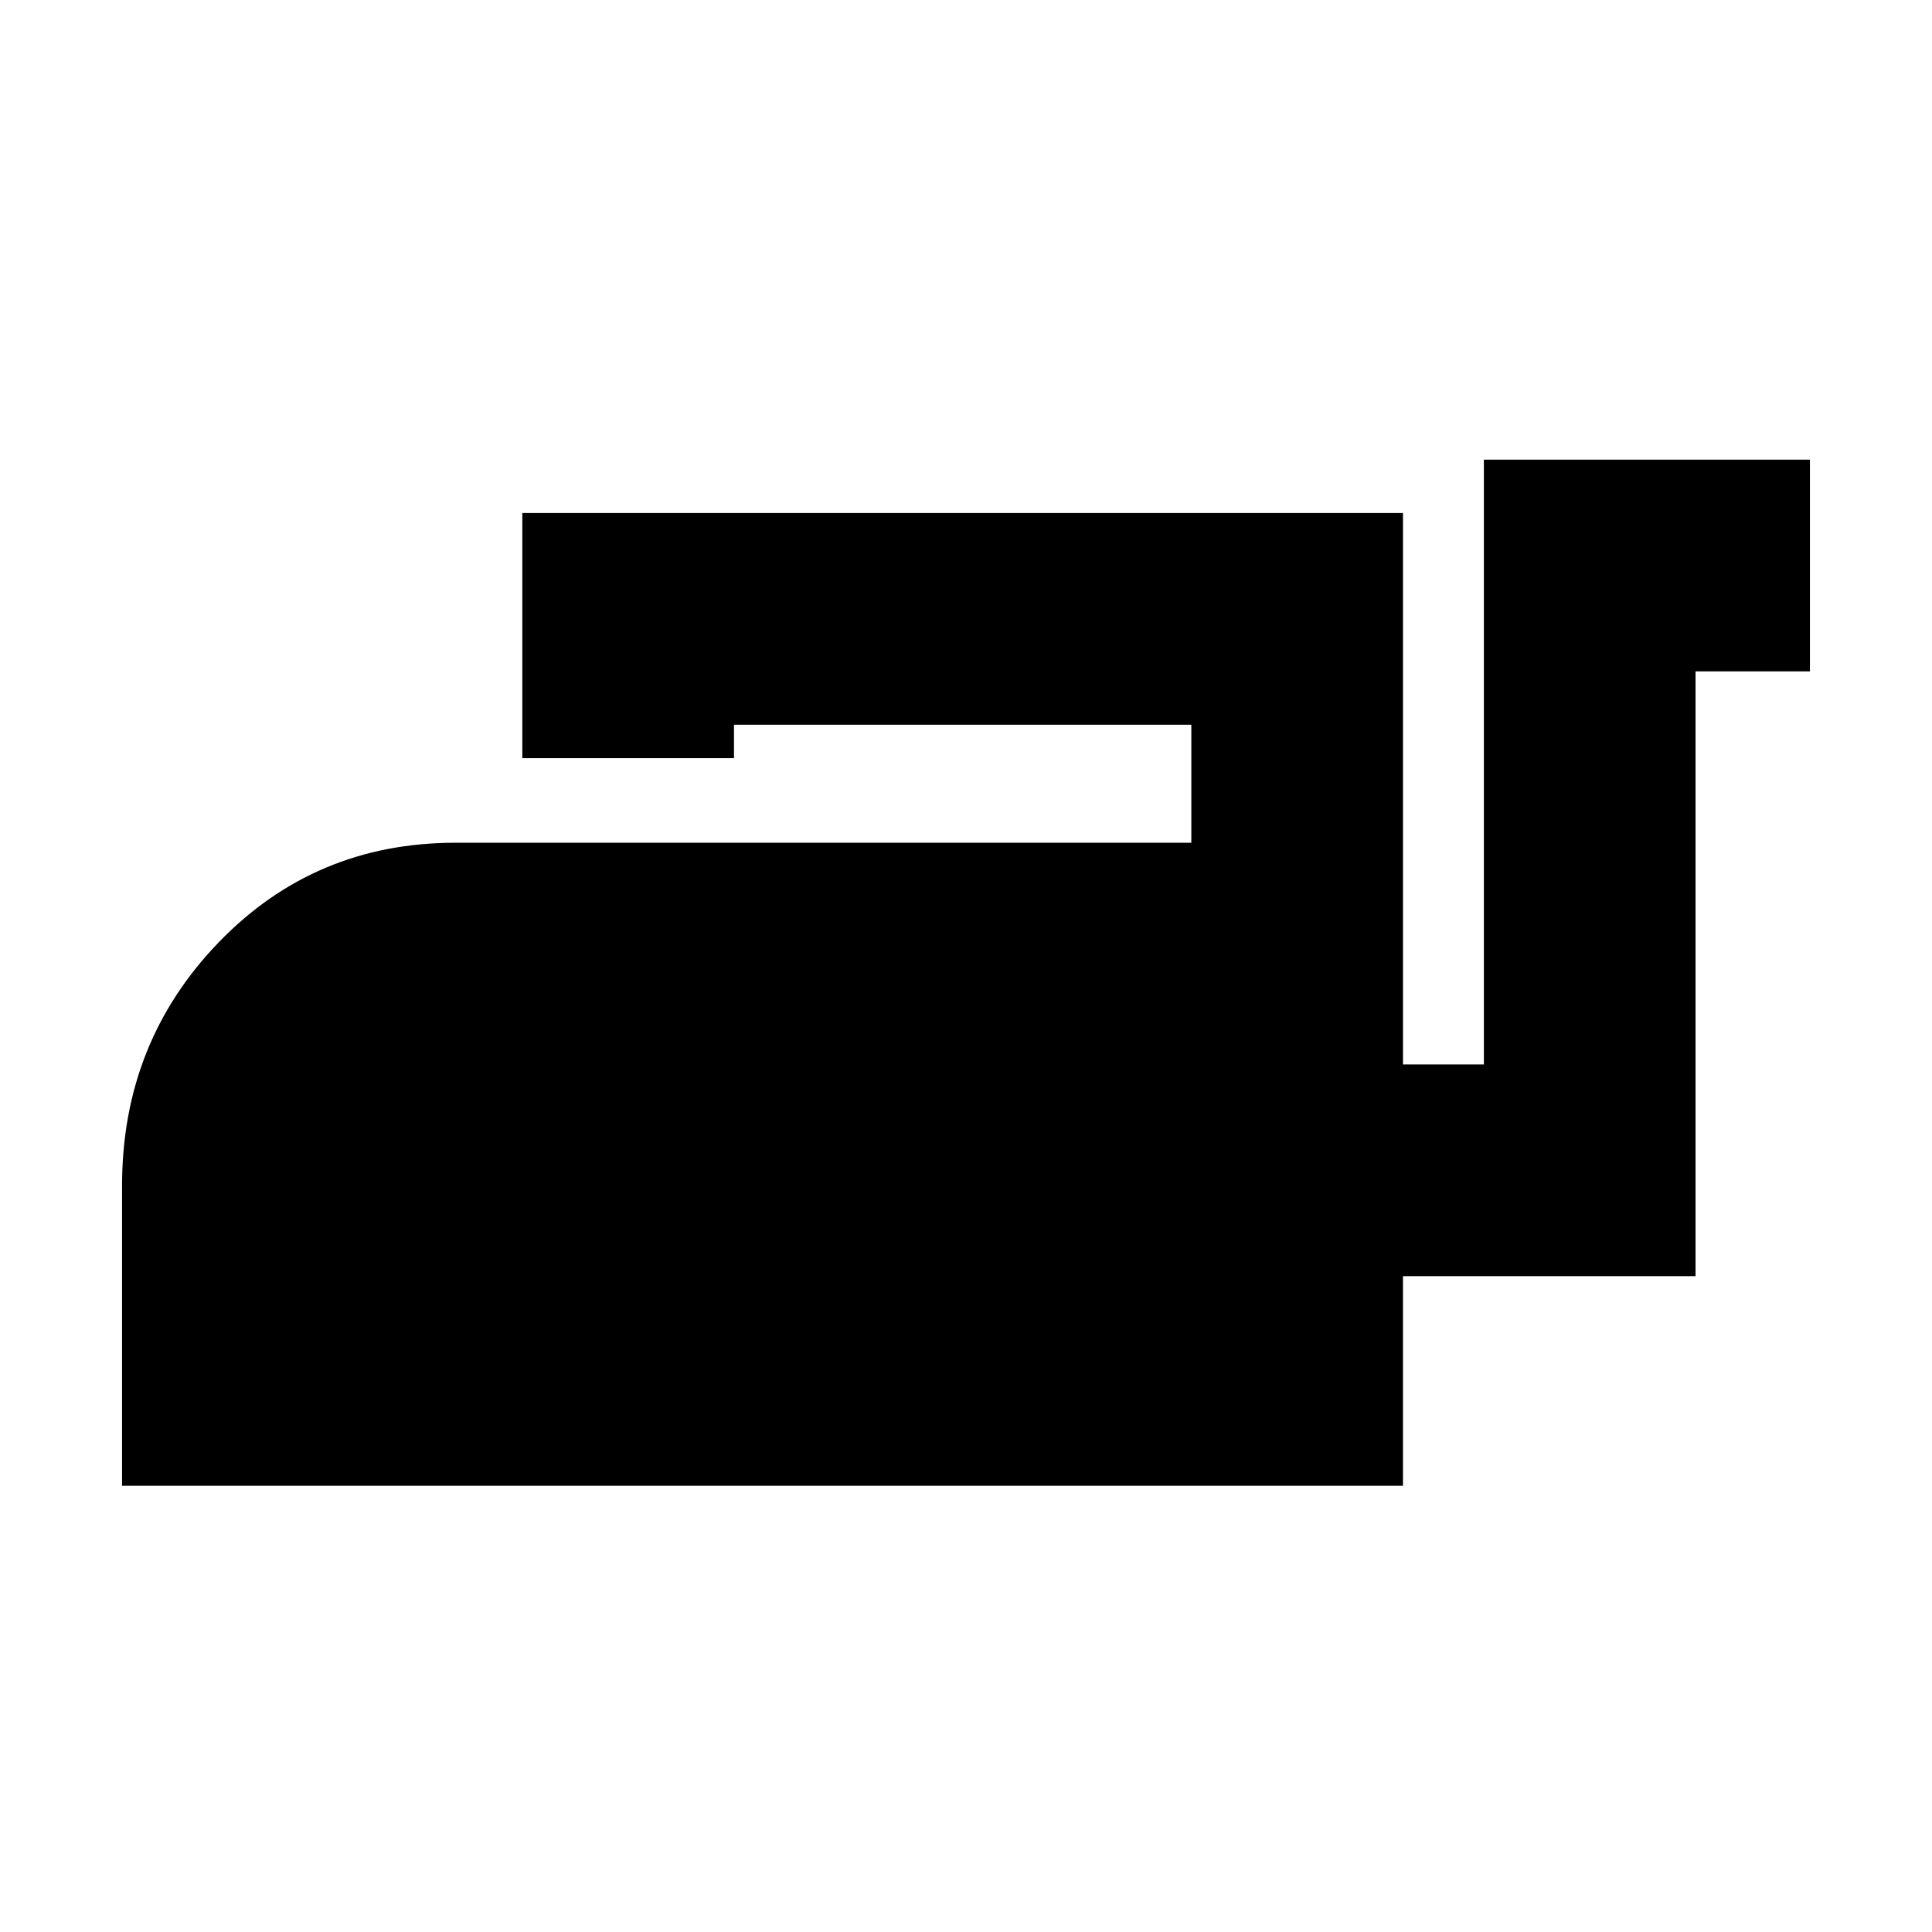 <svg xmlns="http://www.w3.org/2000/svg" height="20" viewBox="0 -960 960 960" width="20"><path d="M60.65-221.72v-149.13q0-71.05 47.84-120.72t117.79-49.67h365.68v-58.65H364.72v16.61H259.54v-121.79h437.59v274h40.2v-300.52h162.02v105.18H842.5v300.52H697.13v104.17H60.65Z"/></svg>